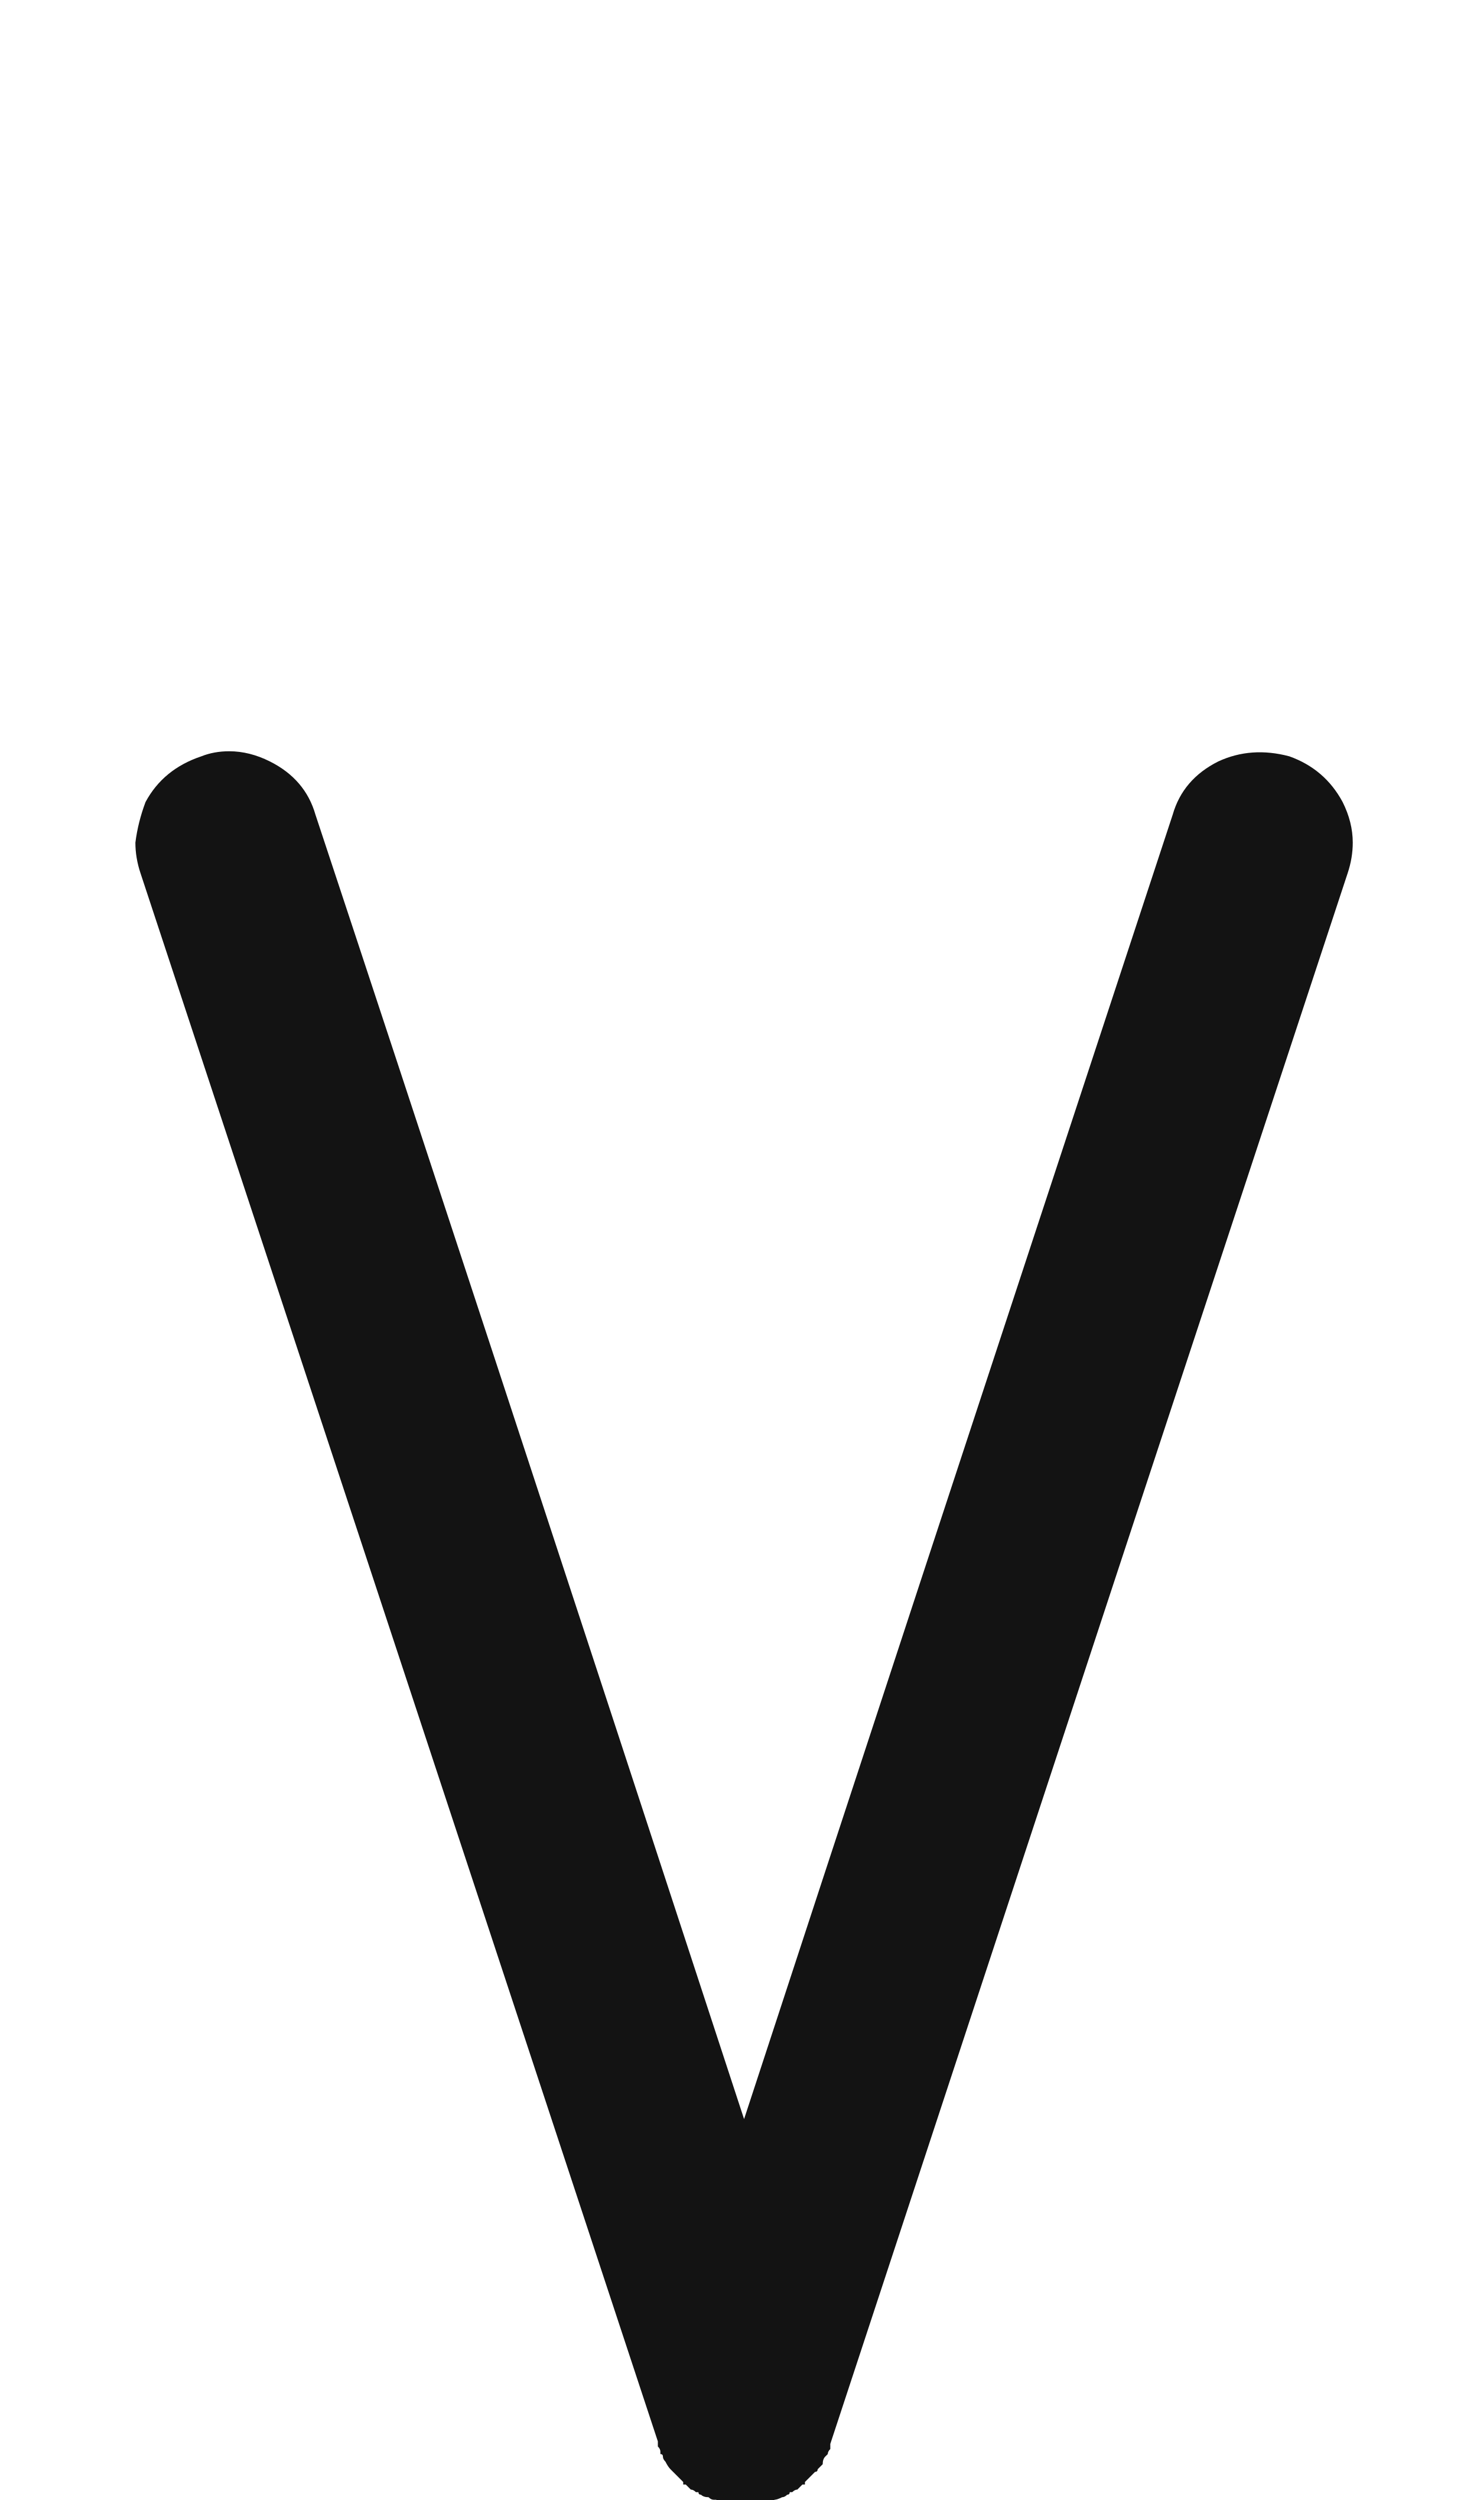 <svg xmlns="http://www.w3.org/2000/svg" width="120" height="203" viewBox="0 0 120 203"><path fill="#131313" d="M4486.255,61.412 C4488.178,62.099 4489.62,63.335 4490.582,65.121 C4491.132,66.22 4491.406,67.319 4491.406,68.418 C4491.406,69.242 4491.269,70.066 4490.994,70.891 C4481.653,99.189 4467.641,141.705 4448.959,198.438 C4448.959,198.576 4448.959,198.713 4448.959,198.851 C4448.822,198.988 4448.753,199.125 4448.753,199.263 C4448.753,199.263 4448.753,199.263 4448.753,199.263 C4448.616,199.4 4448.547,199.469 4448.547,199.469 C4448.41,199.606 4448.341,199.812 4448.341,200.087 C4448.203,200.224 4448.066,200.362 4447.929,200.499 C4447.929,200.636 4447.86,200.705 4447.723,200.705 C4447.723,200.705 4447.723,200.705 4447.723,200.705 C4447.585,200.842 4447.448,200.98 4447.311,201.117 C4447.173,201.255 4447.036,201.392 4446.898,201.529 C4446.898,201.529 4446.898,201.598 4446.898,201.735 C4446.761,201.735 4446.692,201.735 4446.692,201.735 C4446.555,201.873 4446.418,202.01 4446.28,202.147 C4446.143,202.147 4446.006,202.216 4445.868,202.354 C4445.868,202.354 4445.799,202.354 4445.662,202.354 C4445.662,202.491 4445.593,202.56 4445.456,202.56 C4445.319,202.697 4445.181,202.766 4445.044,202.766 C4444.769,202.903 4444.563,202.972 4444.426,202.972 C4444.426,202.972 4444.426,202.972 4444.426,202.972 C4444.426,202.972 4444.357,203.04 4444.22,203.178 C4444.22,203.178 4444.22,203.178 4444.22,203.178 C4444.22,203.178 4444.22,203.178 4444.22,203.178 C4444.082,203.178 4443.945,203.178 4443.808,203.178 C4443.533,203.315 4443.327,203.384 4443.189,203.384 C4443.052,203.384 4442.983,203.384 4442.983,203.384 C4442.846,203.384 4442.709,203.384 4442.571,203.384 C4442.571,203.384 4442.503,203.384 4442.365,203.384 C4442.228,203.384 4442.09,203.384 4441.953,203.384 C4441.816,203.384 4441.678,203.384 4441.541,203.384 C4441.541,203.384 4441.472,203.384 4441.335,203.384 C4441.198,203.384 4441.129,203.384 4441.129,203.384 C4440.992,203.384 4440.854,203.384 4440.717,203.384 C4440.579,203.384 4440.442,203.315 4440.305,203.178 C4440.03,203.178 4439.824,203.109 4439.687,202.972 C4439.687,202.972 4439.687,202.972 4439.687,202.972 C4439.687,202.972 4439.687,202.972 4439.687,202.972 C4439.687,202.972 4439.687,202.972 4439.687,202.972 C4439.549,202.972 4439.48,202.972 4439.48,202.972 C4439.343,202.972 4439.206,202.903 4439.068,202.766 C4438.794,202.766 4438.588,202.697 4438.45,202.56 C4438.313,202.56 4438.244,202.491 4438.244,202.354 C4438.107,202.354 4438.038,202.354 4438.038,202.354 C4437.901,202.216 4437.763,202.147 4437.626,202.147 C4437.489,202.01 4437.351,201.873 4437.214,201.735 C4437.214,201.735 4437.145,201.735 4437.008,201.735 C4437.008,201.598 4437.008,201.529 4437.008,201.529 C4436.87,201.392 4436.733,201.255 4436.596,201.117 C4436.458,200.98 4436.321,200.842 4436.184,200.705 C4436.184,200.705 4436.184,200.705 4436.184,200.705 C4436.046,200.568 4435.978,200.499 4435.978,200.499 C4435.84,200.362 4435.703,200.156 4435.565,199.881 C4435.428,199.743 4435.359,199.606 4435.359,199.469 C4435.359,199.331 4435.291,199.263 4435.153,199.263 C4435.153,199.263 4435.153,199.194 4435.153,199.057 C4435.153,198.919 4435.085,198.782 4434.947,198.645 C4434.947,198.507 4434.947,198.37 4434.947,198.232 C4425.606,169.934 4411.594,127.487 4392.912,70.891 C4392.637,70.066 4392.5,69.242 4392.5,68.418 C4392.637,67.319 4392.912,66.22 4393.324,65.121 C4394.286,63.335 4395.797,62.099 4397.857,61.412 C4398.544,61.137 4399.3,61 4400.124,61 C4401.223,61 4402.322,61.275 4403.421,61.824 C4405.344,62.786 4406.58,64.228 4407.13,66.151 C4414.96,89.779 4426.568,125.083 4441.953,172.063 C4449.646,148.573 4461.254,113.269 4476.776,66.151 C4477.326,64.228 4478.562,62.786 4480.485,61.824 C4482.271,61 4484.194,60.863 4486.255,61.412 Z" transform="translate(-4381.5)"/></svg>